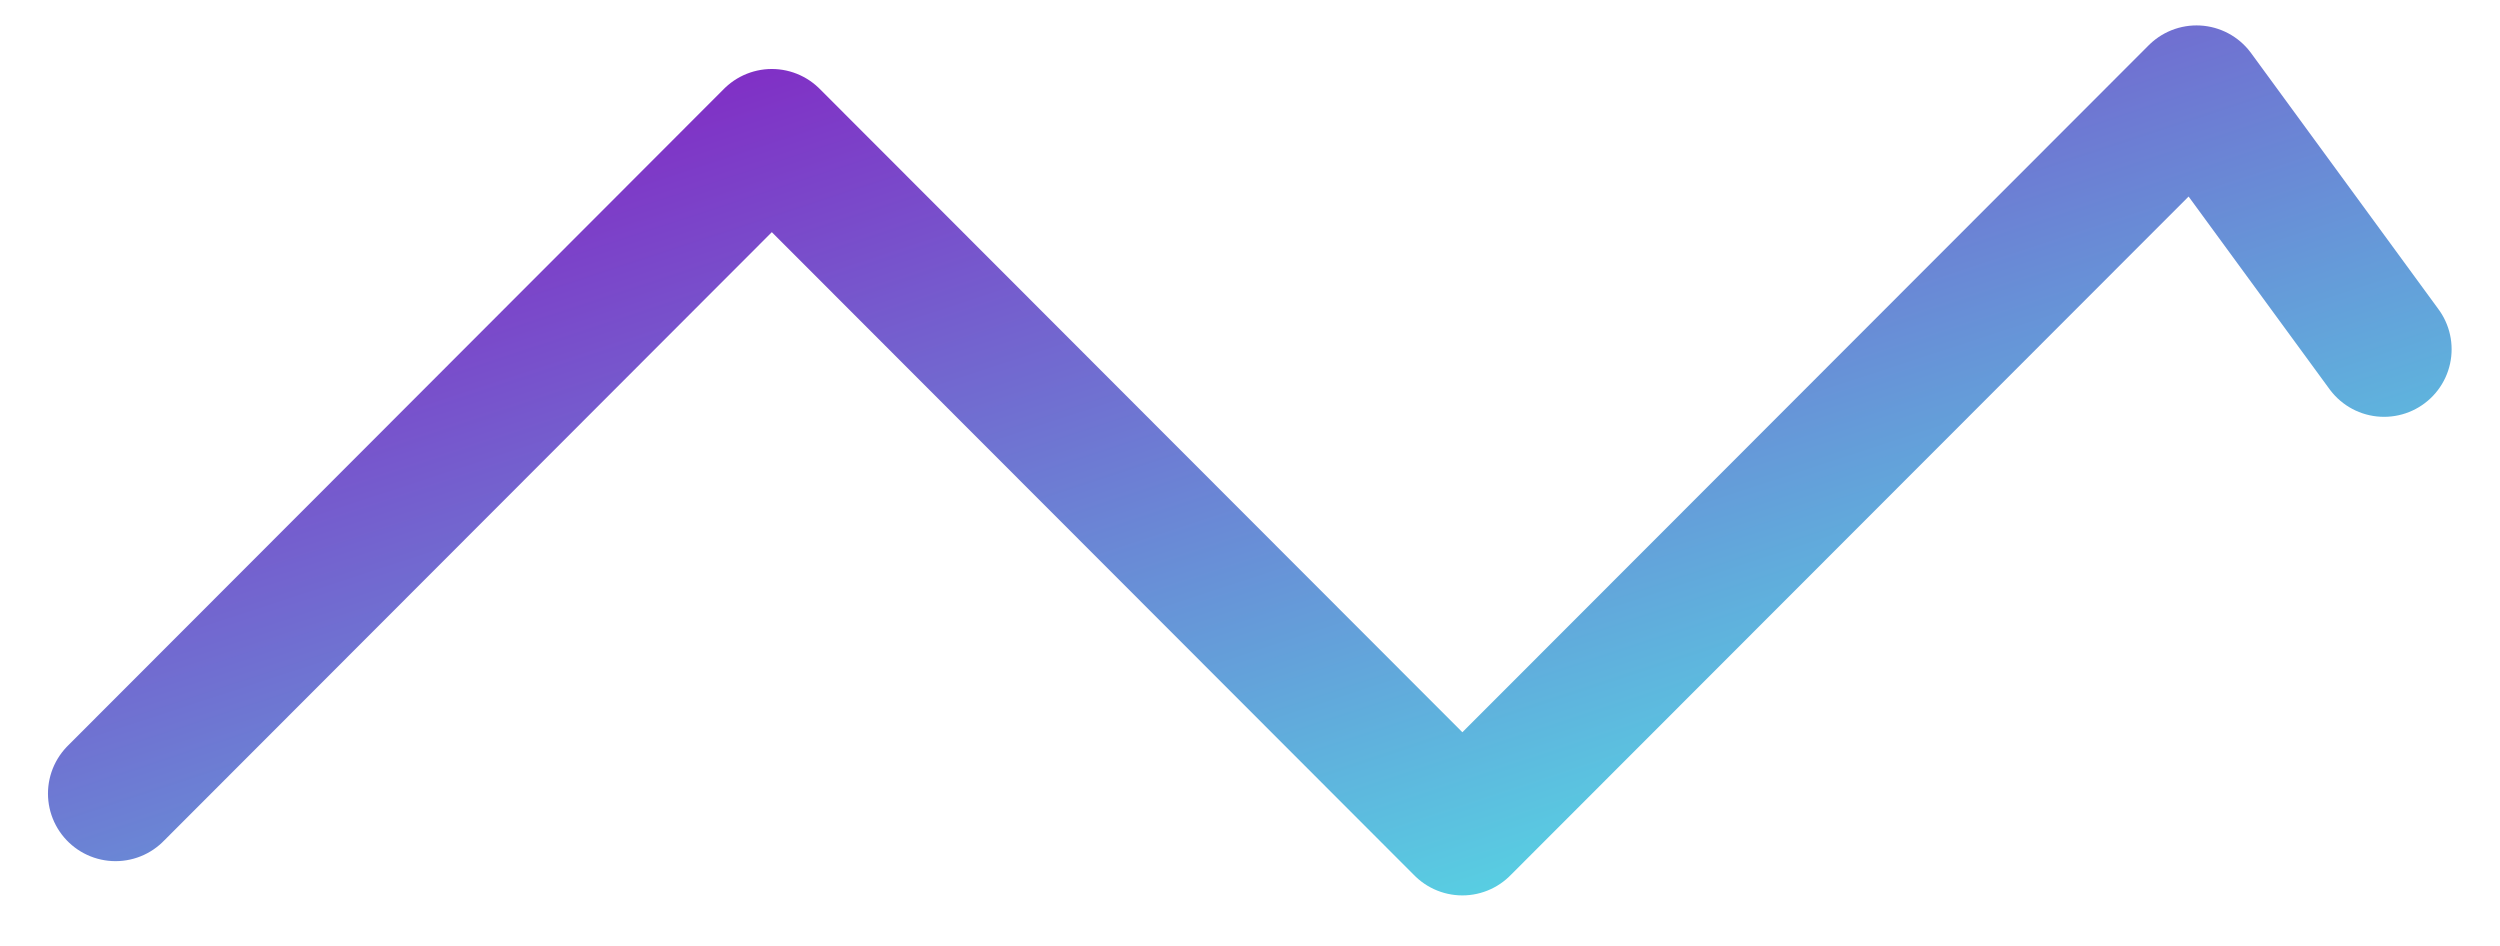 <svg xmlns="http://www.w3.org/2000/svg" width="37" height="14" viewBox="0 0 37 14">
    <defs>
        <linearGradient id="a_path_12" x1="4.125%" x2="97.322%" y1="4.084%" y2="96.368%">
            <stop offset="0%" stop-color="#851DC2"/>
            <stop offset="100%" stop-color="#51E9E7"/>
        </linearGradient>
    </defs>
    <path fill="none" fill-rule="evenodd" stroke="url(#a_path_12)" stroke-linecap="round" stroke-linejoin="round" stroke-width="2" d="M858.71 206.745l9.713-9.724 10.22 10.231 10.866-10.876 2.775 3.793" transform="translate(-857 -195)"/>
</svg>
